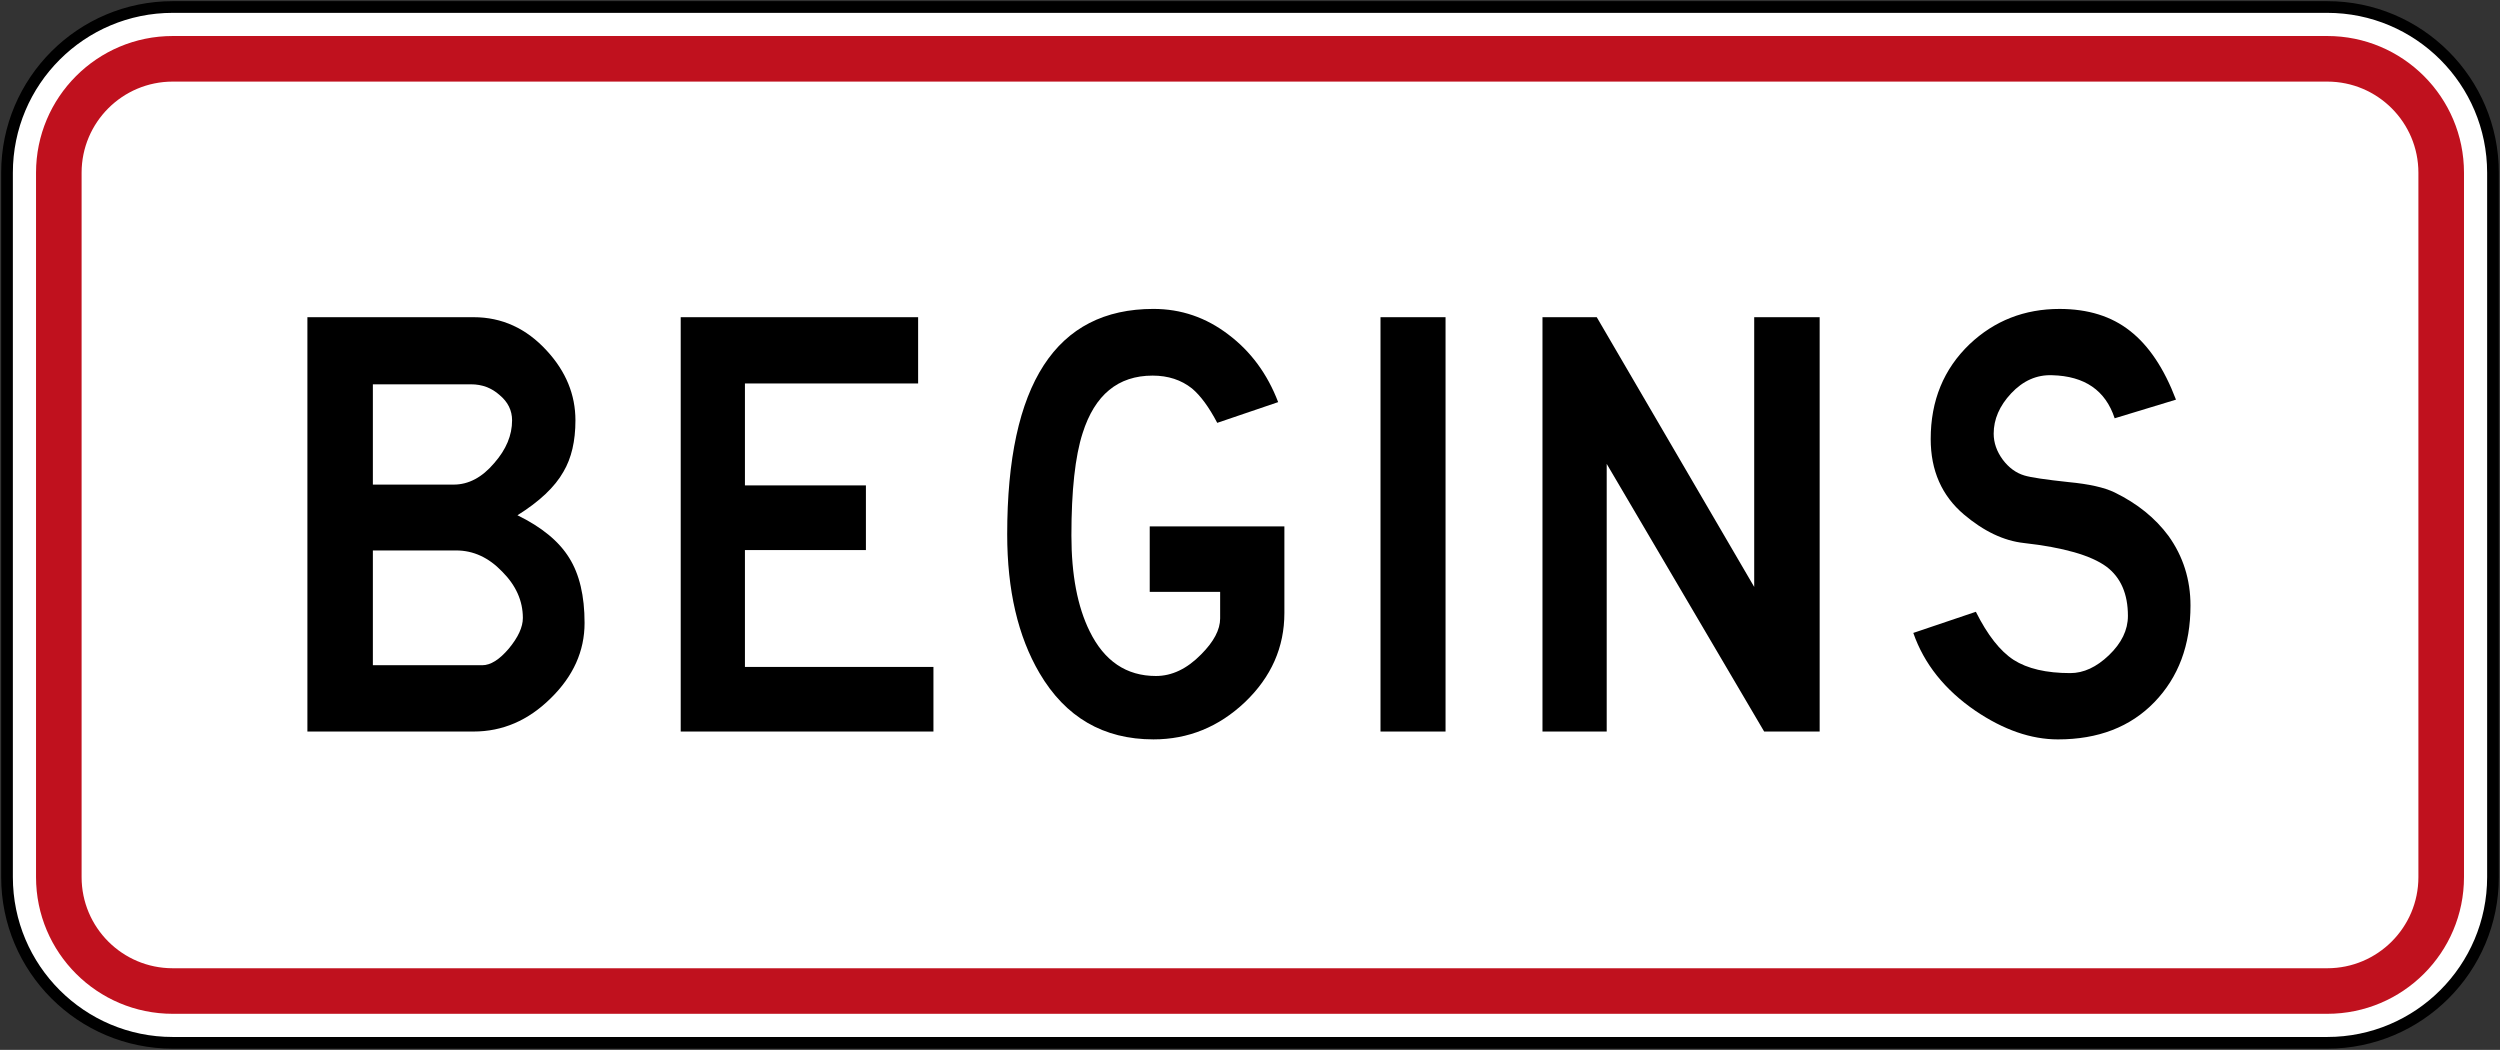 <?xml version="1.0" encoding="UTF-8" standalone="no"?>
<!-- Created with Inkscape (http://www.inkscape.org/) -->

<svg
   xmlns:dc="http://purl.org/dc/elements/1.1/"
   xmlns:cc="http://creativecommons.org/ns#"
   xmlns:rdf="http://www.w3.org/1999/02/22-rdf-syntax-ns#"
   xmlns:svg="http://www.w3.org/2000/svg"
   xmlns="http://www.w3.org/2000/svg"
   xmlns:sodipodi="http://sodipodi.sourceforge.net/DTD/sodipodi-0.dtd"
   xmlns:inkscape="http://www.inkscape.org/namespaces/inkscape"
   id="svg17624"
   version="1.1"
   inkscape:version="0.48.4 r9939"
   width="213.799"
   height="89.783"
   xml:space="preserve"
   sodipodi:docname="AJAX1.svg"><rect width="100%" height="100%" fill="#333333" stroke="none"/><defs
     id="defs17628"><inkscape:perspective
       sodipodi:type="inkscape:persp3d"
       inkscape:vp_x="0 : 0.5 : 1"
       inkscape:vp_y="0 : 1000 : 0"
       inkscape:vp_z="1 : 0.5 : 1"
       inkscape:persp3d-origin="0.5 : 0.33333333 : 1"
       id="perspective17632" /><clipPath
       clipPathUnits="userSpaceOnUse"
       id="clipPath17642"><path
         d="m -2,710 501,0 0,-711 -501,0 0,711 z"
         id="path17644"
         inkscape:connector-curvature="0" /></clipPath><clipPath
       clipPathUnits="userSpaceOnUse"
       id="clipPath17648"><path
         d="m 0,708.06 498,0 0,-708 -498,0 0,708 z"
         id="path17650"
         inkscape:connector-curvature="0" /></clipPath><clipPath
       clipPathUnits="userSpaceOnUse"
       id="clipPath17798"><path
         d="m -2,710 501,0 0,-711 -501,0 0,711 z"
         id="path17800"
         inkscape:connector-curvature="0" /></clipPath><clipPath
       clipPathUnits="userSpaceOnUse"
       id="clipPath17804"><path
         d="m 0,708.06 498,0 0,-708 -498,0 0,708 z"
         id="path17806"
         inkscape:connector-curvature="0" /></clipPath><clipPath
       id="Clip0"><path
         inkscape:connector-curvature="0"
         d="m 0,0 212.597,0 0,269.292 L 0,269.292 0,0 z"
         transform="translate(0.924,0.88)"
         id="path7" /></clipPath><clipPath
       id="Clip0-8"><path
         inkscape:connector-curvature="0"
         d="m 0,0 170.079,0 0,113.386 L 0,113.386 0,0 z"
         transform="translate(0.099,0.822)"
         id="path7-8" /></clipPath><clipPath
       id="Clip0-1"><path
         inkscape:connector-curvature="0"
         d="m 0,0 287.009,0 0,159.449 L 0,159.449 0,0 z"
         transform="translate(0.396,0.268)"
         id="path7-7" /></clipPath><clipPath
       id="Clip0-9"><path
         inkscape:connector-curvature="0"
         d="m 0,0 170.079,0 0,170.079 L 0,170.079 0,0 z"
         transform="translate(0.461,0.775)"
         id="path7-4" /></clipPath><clipPath
       id="Clip0-4"><path
         inkscape:connector-curvature="0"
         d="m 0,0 340.157,0 0,226.771 L 0,226.771 0,0 z"
         transform="translate(0.922,0.253)"
         id="path7-5" /></clipPath><clipPath
       id="Clip0-5"><path
         inkscape:connector-curvature="0"
         d="m 0,0 255.119,0 0,170.079 L 0,170.079 0,0 z"
         transform="translate(0.147,0.06)"
         id="path7-1" /></clipPath></defs><sodipodi:namedview
     pagecolor="#ffffff"
     bordercolor="#666666"
     borderopacity="1"
     objecttolerance="10"
     gridtolerance="10"
     guidetolerance="10"
     inkscape:pageopacity="0"
     inkscape:pageshadow="2"
     inkscape:window-width="1280"
     inkscape:window-height="1004"
     id="namedview17626"
     showgrid="false"
     inkscape:zoom="4.4580874"
     inkscape:cx="56.328211"
     inkscape:cy="47.810462"
     inkscape:window-x="-8"
     inkscape:window-y="-8"
     inkscape:window-maximized="1"
     inkscape:current-layer="g17634"
     fit-margin-top="0.6"
     fit-margin-left="0.6"
     fit-margin-right="0.6"
     fit-margin-bottom="0.6"
     showguides="true"
     inkscape:guide-bbox="true" /><g
     id="g17634"
     inkscape:groupmode="layer"
     inkscape:label="GG1999P002"
     transform="matrix(1.25,0,0,-1.25,471.475,-512.733)"><path
       inkscape:connector-curvature="0"
       style="fill:#ffffff;fill-rule:nonzero;stroke:#000000;stroke-opacity:1;stroke-width:0.8;stroke-miterlimit:4;stroke-dasharray:none"
       d="m -376.7,-422.005 c 0,6.263 5.076,11.339 11.339,11.339 l 147.401,0 c 6.262,0 11.339,-5.076 11.339,-11.339 l 0,-48.188 c 0,-6.263 -5.077,-11.339 -11.339,-11.339 l -147.401,0 c -6.263,0 -11.339,5.076 -11.339,11.339 l 0,48.188 z"
       id="path11" /><path
       inkscape:connector-curvature="0"
       style="fill:#c0111e;fill-opacity:1;fill-rule:nonzero;stroke:none"
       d="m -374.715,-422.005 c 0,5.166 4.188,9.355 9.354,9.355 l 147.402,0 c 5.166,0 9.355,-4.188 9.355,-9.355 l 0,-48.188 c 0,-5.167 -4.189,-9.354 -9.355,-9.354 l -147.402,0 c -5.166,0 -9.354,4.188 -9.354,9.354 l 0,48.188 z"
       id="path13" /><path
       inkscape:connector-curvature="0"
       style="fill:#ffffff;fill-rule:nonzero;stroke:none"
       d="m -371.597,-422.005 c 0,3.444 2.792,6.236 6.235,6.236 l 147.403,0 c 3.444,0 6.236,-2.792 6.236,-6.236 l 0,-48.189 c 0,-3.444 -2.792,-6.236 -6.236,-6.236 l -147.403,0 c -3.443,0 -6.235,2.792 -6.235,6.236 l 0,48.189 z"
       id="path15" /><path
       inkscape:connector-curvature="0"
       style="fill:#000000;fill-rule:evenodd;stroke:none"
       d="m -356.149,-431.888 0,-28.347 11.367,0 c 1.984,0 3.741,0.756 5.272,2.268 1.55,1.513 2.324,3.232 2.324,5.159 0,1.853 -0.35,3.336 -1.049,4.45 -0.699,1.135 -1.88,2.107 -3.543,2.92 1.512,0.945 2.561,1.938 3.146,2.977 0.548,0.926 0.821,2.098 0.821,3.515 0,1.758 -0.651,3.345 -1.956,4.763 -1.399,1.53 -3.07,2.296 -5.017,2.296 l -11.367,0 z m 4.479,-11.452 0,6.86 6.719,0 c 0.756,0 1.407,-0.246 1.955,-0.737 0.567,-0.473 0.851,-1.049 0.851,-1.73 0,-1.02 -0.406,-1.993 -1.219,-2.919 -0.831,-0.983 -1.757,-1.475 -2.777,-1.475 l -5.528,0 z m 0,-12.359 0,7.853 5.698,0 c 1.172,0 2.221,-0.481 3.147,-1.446 0.944,-0.944 1.417,-2.003 1.417,-3.175 0,-0.623 -0.321,-1.322 -0.964,-2.097 -0.643,-0.757 -1.247,-1.135 -1.815,-1.135 l -7.483,0 z"
       id="path17" /><path
       inkscape:connector-curvature="0"
       style="fill:#000000;fill-rule:nonzero;stroke:none"
       d="m -330.609,-431.888 0,-28.347 17.291,0 0,4.422 -12.897,0 0,7.994 8.277,0 0,4.422 -8.277,0 0,6.974 11.849,0 0,4.535 -16.242,0 z"
       id="path19" /><path
       inkscape:connector-curvature="0"
       style="fill:#000000;fill-rule:nonzero;stroke:none"
       d="m -293.901,-439.116 4.167,1.418 c -0.736,1.927 -1.87,3.467 -3.401,4.62 -1.53,1.172 -3.241,1.757 -5.131,1.757 -6.671,0 -10.006,-5.14 -10.006,-15.42 0,-3.817 0.736,-6.982 2.211,-9.496 1.776,-3.023 4.375,-4.535 7.795,-4.535 2.382,0 4.47,0.85 6.265,2.551 1.796,1.72 2.693,3.751 2.693,6.095 l 0,5.924 -9.213,0 0,-4.479 4.818,0 0,-1.813 c 0,-0.775 -0.435,-1.598 -1.304,-2.467 -0.964,-0.982 -1.993,-1.474 -3.09,-1.474 -2.022,0 -3.533,1.02 -4.535,3.062 -0.831,1.682 -1.247,3.864 -1.247,6.548 0,3.08 0.255,5.414 0.766,7.001 0.831,2.627 2.428,3.94 4.79,3.94 1.059,0 1.956,-0.293 2.693,-0.879 0.586,-0.491 1.162,-1.275 1.728,-2.353 z"
       id="path21" /><path
       inkscape:connector-curvature="0"
       style="fill:#000000;fill-rule:nonzero;stroke:none"
       d="m -282.732,-460.235 4.45,0 0,28.347 -4.45,0 0,-28.347 z"
       id="path23" /><path
       inkscape:connector-curvature="0"
       style="fill:#000000;fill-rule:nonzero;stroke:none"
       d="m -271.65,-431.888 0,-28.347 4.394,0 0,18.312 10.772,-18.312 3.797,0 0,28.347 -4.478,0 0,-18.453 -10.772,18.453 -3.713,0 z"
       id="path25" /><path
       inkscape:connector-curvature="0"
       style="fill:#000000;fill-rule:nonzero;stroke:none"
       d="m -246.28,-453.489 c 0.736,-2.116 2.154,-3.893 4.252,-5.329 1.927,-1.304 3.807,-1.955 5.641,-1.955 2.758,0 4.96,0.85 6.604,2.551 1.644,1.701 2.467,3.902 2.467,6.604 0,1.776 -0.501,3.364 -1.502,4.763 -0.908,1.228 -2.136,2.22 -3.686,2.977 -0.699,0.34 -1.748,0.576 -3.146,0.708 -1.588,0.17 -2.599,0.321 -3.034,0.454 -0.567,0.17 -1.058,0.528 -1.473,1.077 -0.416,0.566 -0.624,1.162 -0.624,1.785 0,0.983 0.397,1.899 1.19,2.75 0.814,0.869 1.748,1.285 2.807,1.247 2.23,-0.057 3.656,-1.039 4.28,-2.947 l 4.195,1.275 c -0.812,2.135 -1.861,3.703 -3.146,4.705 -1.266,1.001 -2.872,1.502 -4.818,1.502 -2.401,0 -4.452,-0.803 -6.153,-2.409 -1.776,-1.7 -2.664,-3.864 -2.664,-6.491 0,-2.154 0.756,-3.874 2.268,-5.159 1.361,-1.152 2.73,-1.805 4.11,-1.956 2.702,-0.303 4.583,-0.841 5.641,-1.615 0.983,-0.737 1.474,-1.861 1.474,-3.373 0,-0.964 -0.434,-1.861 -1.304,-2.693 -0.85,-0.812 -1.729,-1.219 -2.636,-1.219 -1.644,0 -2.939,0.302 -3.884,0.907 -0.926,0.605 -1.785,1.7 -2.579,3.288 l -4.28,-1.446 z"
       id="path27" /></g></svg>